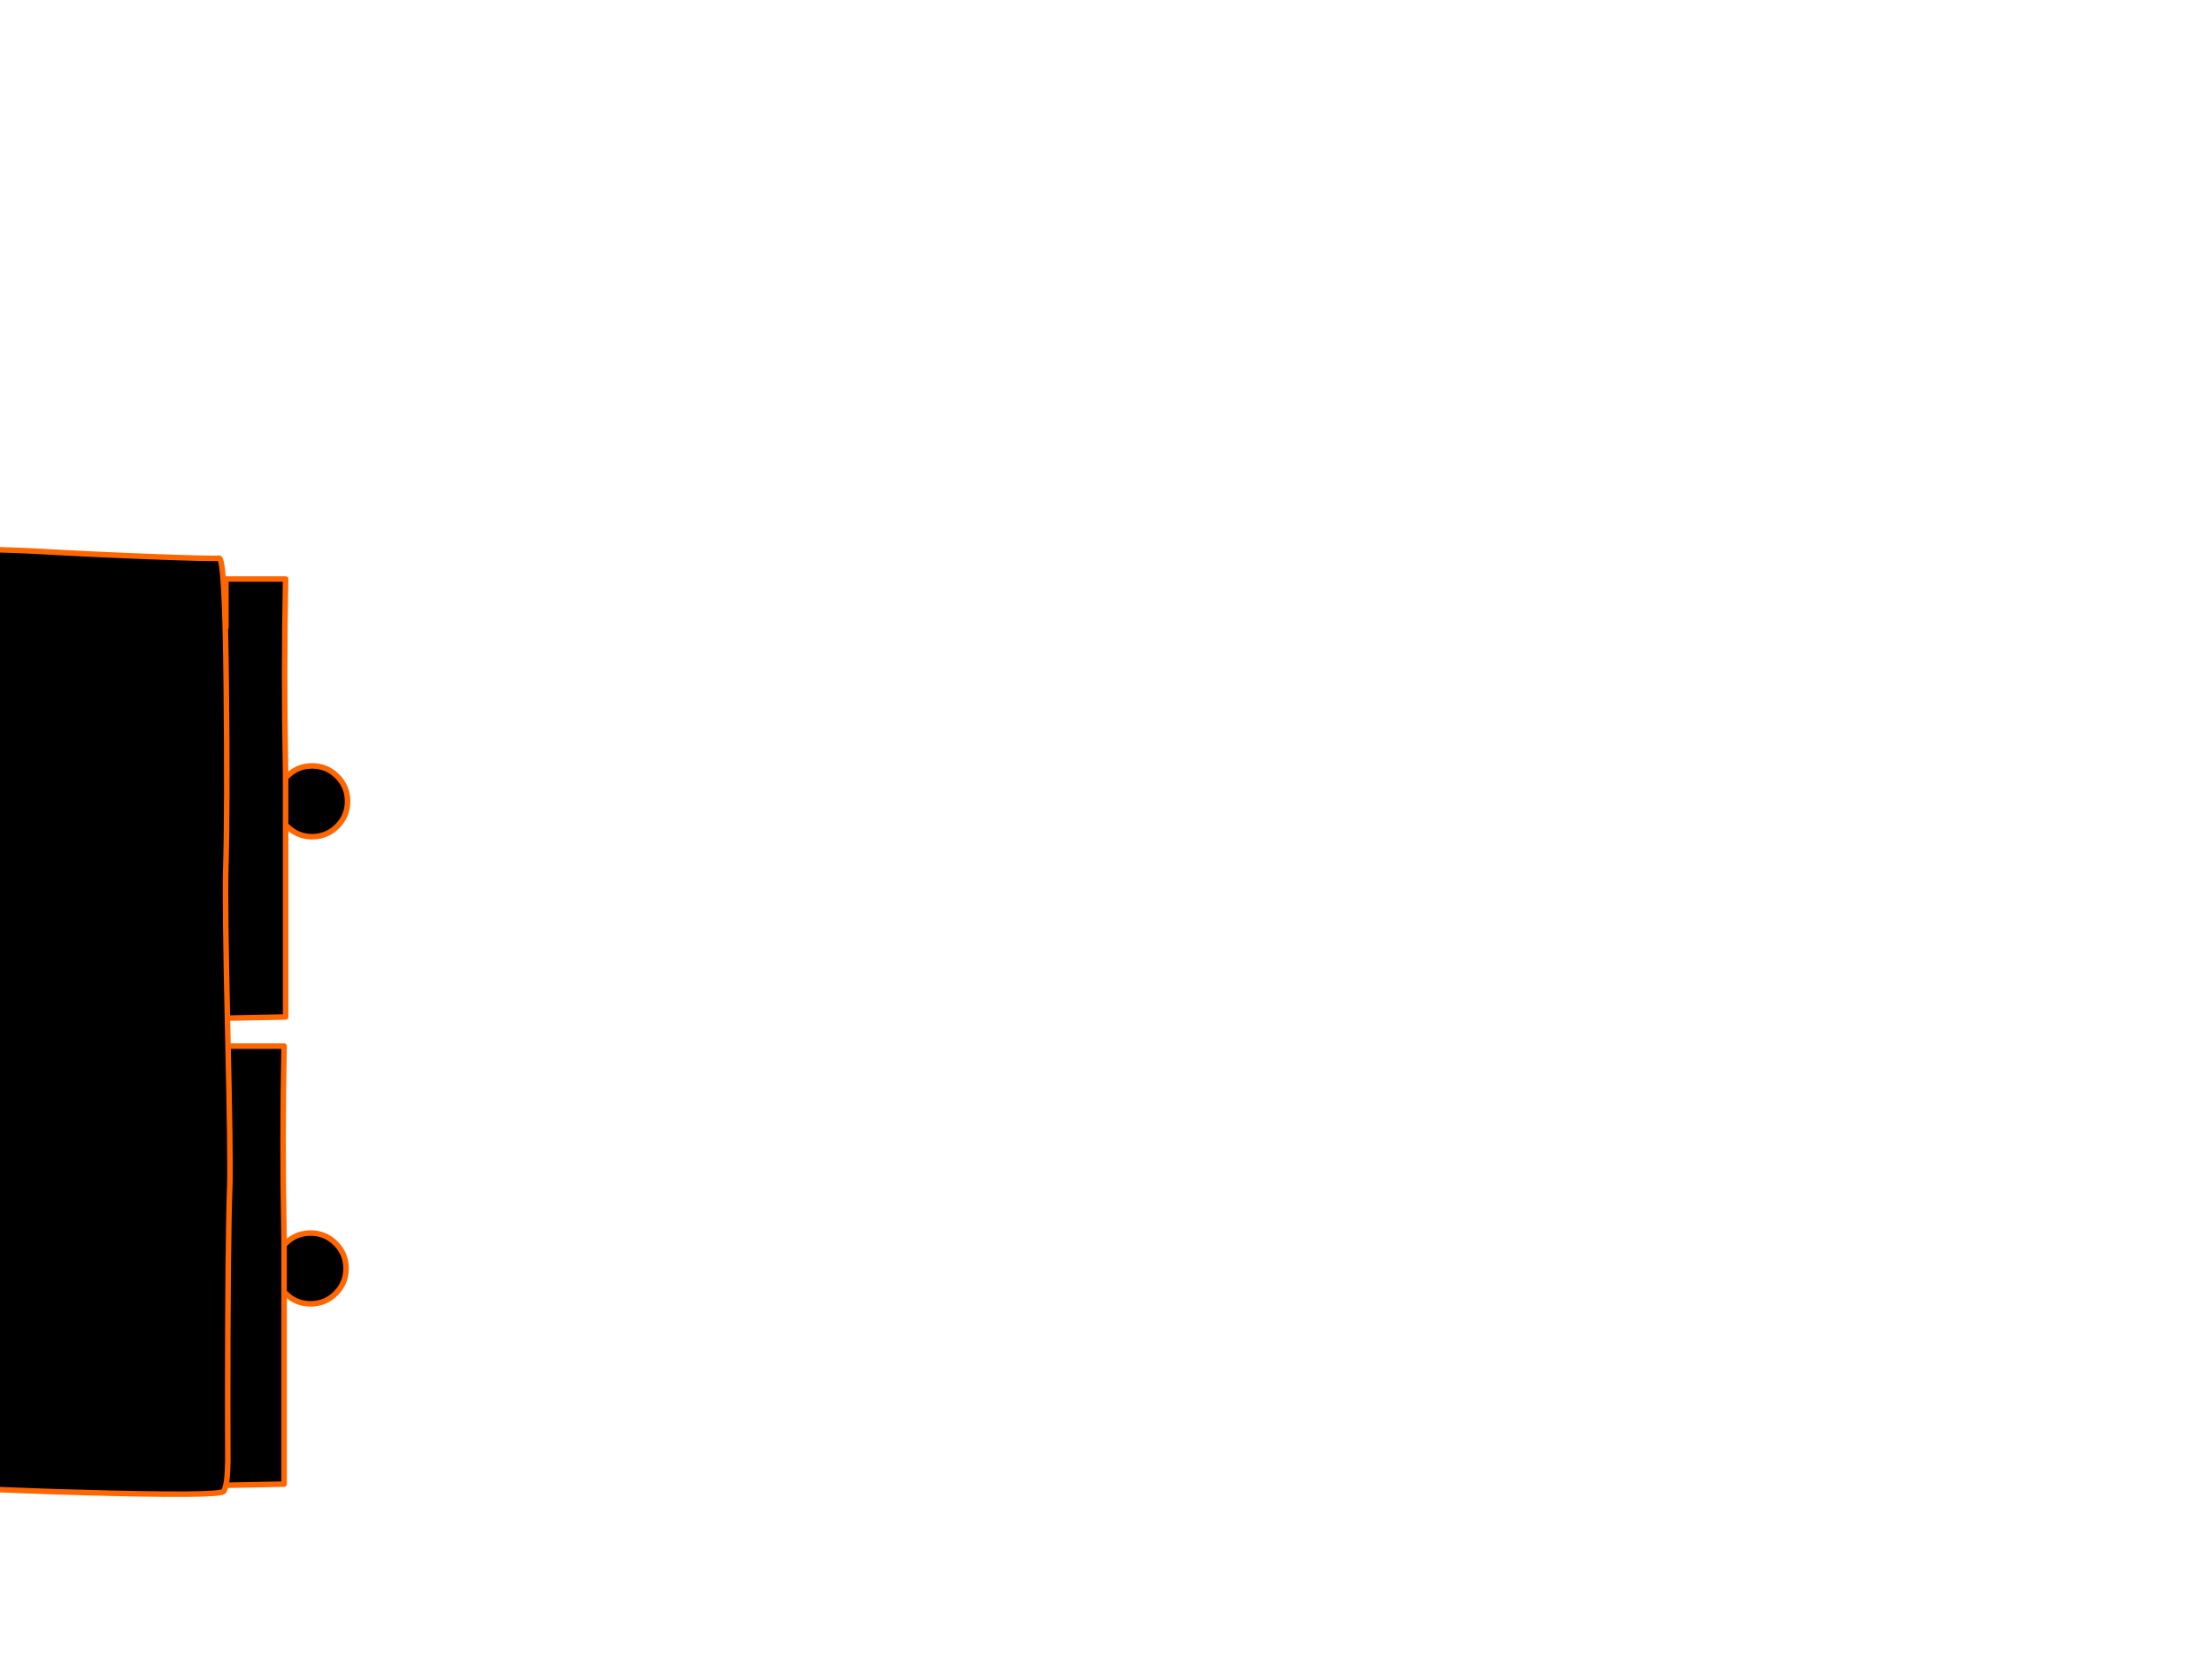 <?xml version="1.0" encoding="utf-8"?>
<svg id="EdithAnim12" image-rendering="inherit" baseProfile="basic" version="1.1" x="0px" y="0px" width="800" height="600" xmlns="http://www.w3.org/2000/svg" xmlns:xlink="http://www.w3.org/1999/xlink">
  <g id="21_GarbageDrawerf4r1" overflow="visible">
    <g id="GarbageDrawerGroupf4r1">
      <g id="Drawer">
        <path fill="#000" stroke="none" d="M103.85,280.75 Q103.55,281.05 103.3,281.35 L103.3,298.3 Q103.55,298.55 103.85,298.85 107.5,302.5 112.6,302.6 L112.9,302.6 Q118.2,302.6 121.95,298.85 125.7,295.1 125.7,289.8 125.7,284.5 121.95,280.75 118.2,277 112.9,277 L112.6,277 Q107.5,277.1 103.85,280.75 M-234.7,227 Q-237.9,241.7 -237.3,257.85 -235.4,303.3 -236.1,332.05 -236.7,360 -234.7,367.8 -172.7,366.95 -111.5,369.55 -87.3,368.85 -71.2,369.7 -54.85,370.55 -43.5,370.55 -39.15,370.55 -34.7,370.5 -28.45,371.25 -22.25,371.15 -10.85,370.25 .45,368.6 12.15,367.15 24,368.5 35.35,369.8 46.6,369.5 58.4,369.15 70.1,368.45 83.8,368.2 103.3,367.8 L103.3,302.6 103.3,298.3 103.3,281.35 Q103.25,279.15 103.25,277 102.6,243.1 103.3,209.4 L81.7,209.4 81.7,227 29.3,225.05 Q-109.45,229.6 -234.7,227Z" test="Drawer"/>
        <path id="Layer3_0_1_STROKES" stroke="#F60" stroke-width="2" stroke-linejoin="round" stroke-linecap="round" fill="none" d="M103.3,298.3 L103.3,302.6 103.3,367.8 Q83.8,368.2 70.1,368.45 58.4,369.15 46.6,369.5 35.35,369.8 24,368.5 12.15,367.15 .45,368.6 -10.85,370.25 -22.25,371.15 -28.45,371.25 -34.7,370.5 -39.15,370.55 -43.5,370.55 -54.85,370.55 -71.2,369.7 -87.3,368.85 -111.5,369.55 -172.7,366.95 -234.7,367.8 -236.7,360 -236.1,332.05 -235.4,303.3 -237.3,257.85 -237.9,241.7 -234.7,227 -109.45,229.6 29.3,225.05 L81.7,227 81.7,209.4 103.3,209.4 Q102.6,243.1 103.25,277 103.25,279.15 103.3,281.35 103.55,281.05 103.85,280.75 107.5,277.1 112.6,277 L112.9,277 Q118.2,277 121.95,280.75 125.7,284.5 125.7,289.8 125.7,295.1 121.95,298.85 118.2,302.6 112.9,302.6 L112.6,302.6 Q107.5,302.5 103.85,298.85 103.55,298.55 103.3,298.3 L103.3,281.35" test="Drawer"/>
      </g>
      <g id="DrawersCabinetFront">
        <path fill="#000" stroke="none" d="M102.75,467.25 Q103,467.5 103.3,467.8 106.95,471.45 112.05,471.55 L112.35,471.55 Q117.65,471.55 121.4,467.8 125.15,464.05 125.15,458.75 125.15,453.45 121.4,449.7 117.65,445.95 112.35,445.95 L112.05,445.95 Q106.95,446.05 103.3,449.7 103,450 102.75,450.3 L102.75,467.25 M102.75,378.35 L81.15,378.35 81.15,395.95 28.75,394 Q-110,398.55 -235.25,395.95 -238.45,410.65 -237.85,426.8 -235.95,472.25 -236.65,501 -237.25,528.95 -235.25,536.75 -173.25,535.9 -112.05,538.5 -87.85,537.8 -71.75,538.65 -55.4,539.5 -44.05,539.5 -39.7,539.5 -35.25,539.45 -29,540.2 -22.8,540.1 -11.4,539.2 -.1,537.55 11.6,536.1 23.45,537.45 34.8,538.75 46.05,538.45 57.85,538.1 69.55,537.4 83.25,537.15 102.75,536.75 L102.75,471.55 102.75,467.25 102.75,450.3 Q102.7,448.1 102.7,445.95 102.05,412.05 102.75,378.35Z" test="DrawersCabinetFront"/>
        <path id="Layer2_0_1_STROKES" stroke="#F60" stroke-width="2" stroke-linejoin="round" stroke-linecap="round" fill="none" d="M102.75,467.25 L102.75,471.55 102.75,536.75 Q83.25,537.15 69.55,537.4 57.85,538.1 46.05,538.45 34.8,538.75 23.45,537.45 11.6,536.1 -.1,537.55 -11.4,539.2 -22.8,540.1 -29,540.2 -35.25,539.45 -39.7,539.5 -44.05,539.5 -55.4,539.5 -71.75,538.65 -87.85,537.8 -112.05,538.5 -173.25,535.9 -235.25,536.75 -237.25,528.95 -236.65,501 -235.95,472.25 -237.85,426.8 -238.45,410.65 -235.25,395.95 -110,398.55 28.75,394 L81.15,395.95 81.15,378.35 102.75,378.35 Q102.05,412.05 102.7,445.95 102.7,448.1 102.75,450.3 103,450 103.3,449.7 106.95,446.05 112.05,445.95 L112.35,445.95 Q117.65,445.95 121.4,449.7 125.15,453.45 125.15,458.75 125.15,464.05 121.4,467.8 117.65,471.55 112.35,471.55 L112.05,471.55 Q106.95,471.45 103.3,467.8 103,467.5 102.75,467.25 L102.75,450.3" test="DrawersCabinetFront"/>
        <path fill="#000" stroke="none" d="M55.6,201.35 Q34.099,200.555 13.4,199.35 -7.242,198.197 -61.9,198.4 -116.52,198.657 -141.75,198.95 -166.918,199.293 -198.85,199 -230.793,198.703 -249.25,200.95 -250.55,211.55 -252.05,296.8 -253.6,385.35 -252.15,402.8 -251.6,409.9 -255.25,473.85 -258.848,537.799 -256.1,539.2 -253.306,540.602 -245.9,540.05 -243.125,539.879 -239.9,539.45 -233.7,538.65 -227.45,537.85 -198.1,534.85 -168.7,535.75 -155.062,535.84 -140.6,536 -67.95,536.85 -58.35,536.85 -49.45,536.85 15.7,539.35 16.45,539.4 17.25,539.4 19.3,539.5 21.35,539.55 24.25,539.65 27.05,539.7 79.7,541.25 80.9,539.35 82.3,537.15 82.4,528.45 82.35,516.05 82.35,508 82.35,449.45 83.1,429.1 83.45,419.1 82.35,372.8 81.3,326.2 81.65,314.55 82.299,293.006 81.8,247.3 81.352,201.587 79.25,201.85 77.147,202.159 55.6,201.35Z" test="DrawersCabinetFront"/>
        <path id="Layer1_0_1_STROKES" stroke="#F60" stroke-width="2" stroke-linejoin="round" stroke-linecap="round" fill="none" d="M-249.25,200.95 Q-230.793,198.703 -198.85,199 -166.918,199.293 -141.725,198.975 -116.52,198.657 -61.875,198.425 -7.242,198.197 13.425,199.375 34.099,200.555 55.625,201.35 77.147,202.159 79.25,201.875 81.352,201.587 81.825,247.3 82.299,293.006 81.65,314.55 81.3,326.2 82.35,372.8 83.45,419.1 83.1,429.1 82.35,449.45 82.35,508 82.35,516.05 82.4,528.45 82.3,537.15 80.9,539.35 79.7,541.25 27.05,539.7 24.25,539.65 21.35,539.55 19.3,539.5 17.25,539.4 16.45,539.4 15.7,539.35 -49.45,536.85 -58.35,536.85 -67.95,536.85 -140.6,536 -155.062,535.84 -168.7,535.75 -198.1,534.85 -227.45,537.85 -233.7,538.65 -239.9,539.475 -243.125,539.879 -245.875,540.075 -253.306,540.602 -256.075,539.2 -258.848,537.799 -255.225,473.85 -251.6,409.9 -252.15,402.8 -253.6,385.35 -252.05,296.8 -250.55,211.55 -249.25,200.95Z" test="DrawersCabinetFront"/>
      </g>
    </g>
  </g>
</svg>